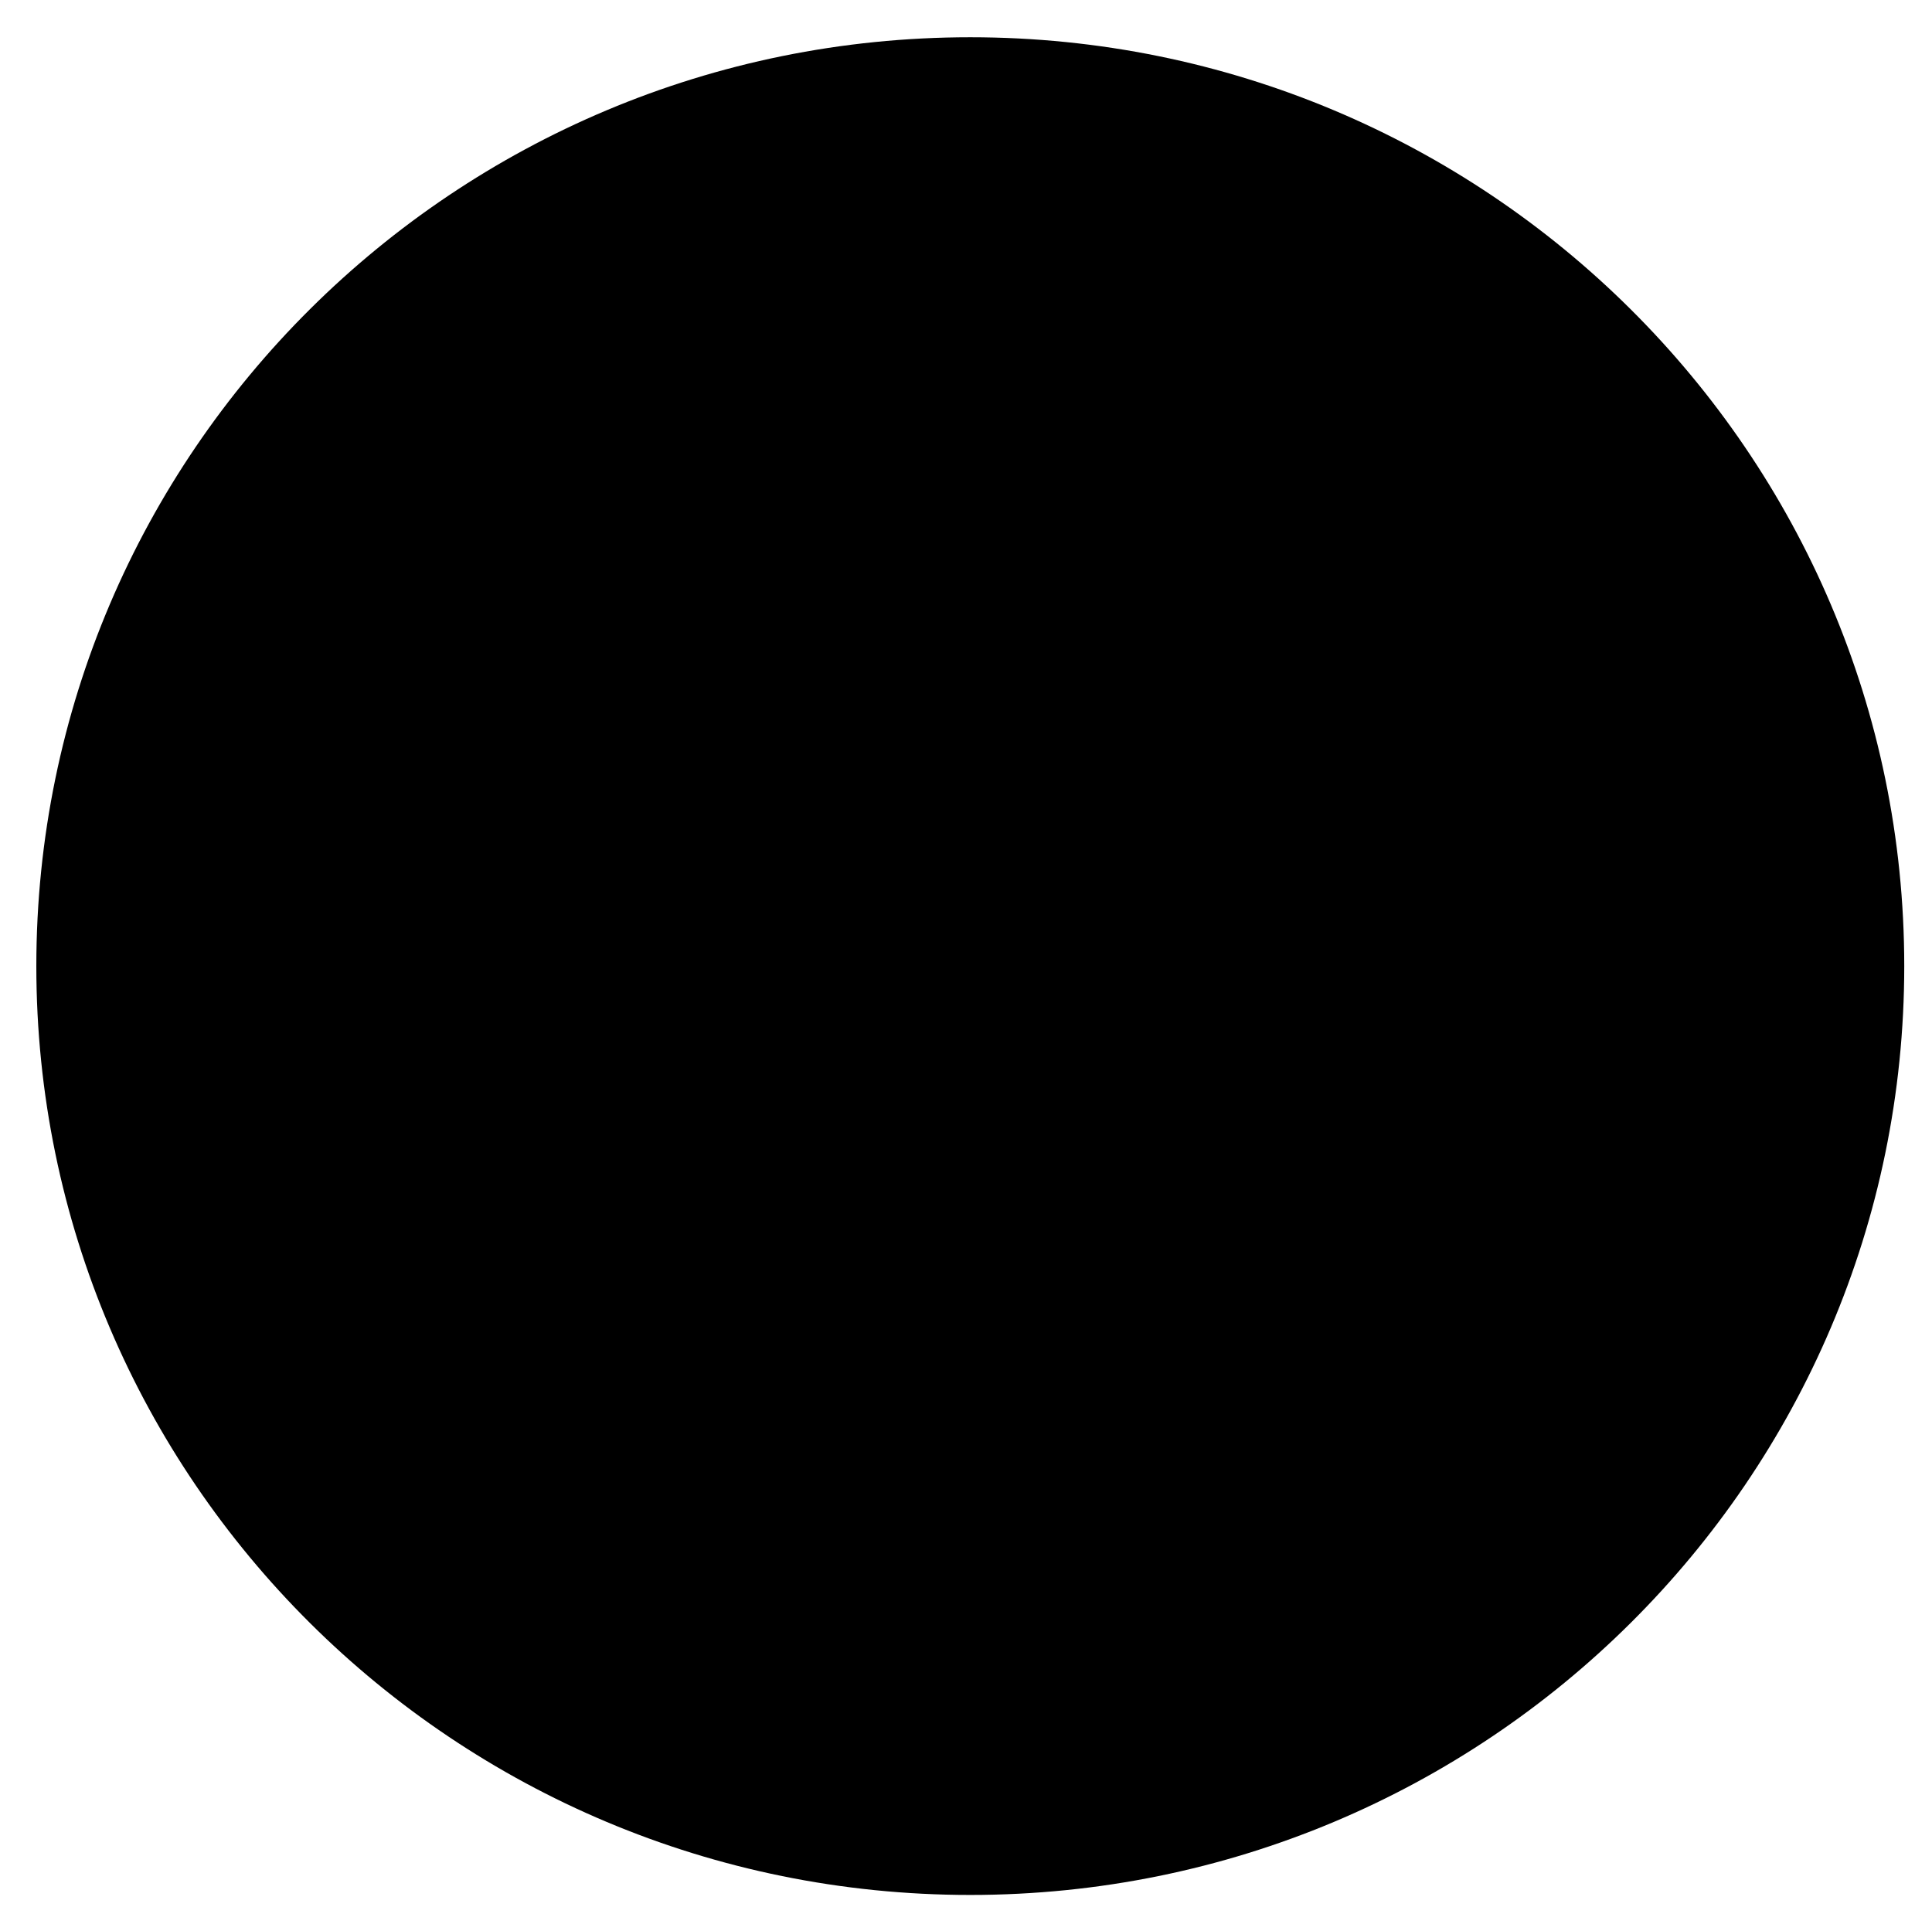 <svg xmlns="http://www.w3.org/2000/svg" viewBox="0 0 77 76" version="1.1" width="100%" height="100%">
   <g opacity="1">
        <desc shapeID="1" type="0" basicInfo-basicType="0" basicInfo-roundedRectRadius="12" basicInfo-polygonSides="6" basicInfo-starPoints="5" bounding="rect(-37.223,-37.024,74.446,74.049)" text="" font-familyName="" font-pixelSize="20" font-bold="0" font-underline="0" font-alignment="1" strokeStyle="0" markerStart="0" markerEnd="0" shadowEnabled="0" shadowOffsetX="0" shadowOffsetY="2" shadowBlur="4" shadowOpacity="160" blurEnabled="0" blurRadius="4" transform="matrix(1,0,0,1,38.671,38.509)" pers-center="0,0" pers-size="0,0" pers-start="0,0" pers-end="0,0" locked="0" mesh="" flag=""/>
        <path class="fb-sharing-tags-icon-fill sharing-tags-icon-fill" d="M38.67 1.485C59.228 1.485 75.894 18.061 75.894 38.509 75.894 58.959 59.228 75.534 38.67 75.534 18.113 75.534 1.448 58.959 1.448 38.509 1.448 18.061 18.113 1.485 38.67 1.485Z" style=""/>

        <desc shapeID="2" type="0" basicInfo-basicType="0" basicInfo-roundedRectRadius="12" basicInfo-polygonSides="6" basicInfo-starPoints="5" bounding="rect(-9.85,-21.213,19.7,42.427)" text="" font-familyName="" font-pixelSize="20" font-bold="0" font-underline="0" font-alignment="1" strokeStyle="0" markerStart="0" markerEnd="0" shadowEnabled="0" shadowOffsetX="0" shadowOffsetY="2" shadowBlur="4" shadowOpacity="160" blurEnabled="0" blurRadius="4" transform="matrix(1,0,0,1,38.671,38.509)" pers-center="0,0" pers-size="0,0" pers-start="0,0" pers-end="0,0" locked="0" mesh="" flag=""/>
        <path class="fb-sharing-tags-icon-in sharing-tags-icon-in" d="M33.158 38.535C33.267 38.671 33.205 39.615 33.205 39.793L33.212 59.723 41.899 59.723C41.949 54.477 41.9 49.093 41.9 43.823 41.9 43.747 41.883 38.716 41.907 38.611 41.923 38.543 41.925 38.551 41.943 38.522 41.954 38.524 47.469 38.568 47.661 38.521L47.758 38.493 48.521 31.22 41.928 31.218C41.902 30.145 41.933 29.04 41.934 27.962 41.934 26.979 41.91 25.764 42.499 25.224L48.487 24.625 48.477 17.328C47.344 17.259 46.001 17.322 44.845 17.322 43.641 17.322 42.423 17.296 41.24 17.375 38.985 17.524 37.164 18.192 35.848 19.308 33.939 22.351 33.2 19.737 33.186 31.221L28.821 31.223 28.829 38.53 33.158 38.535Z" style=""/>
   </g>
</svg>